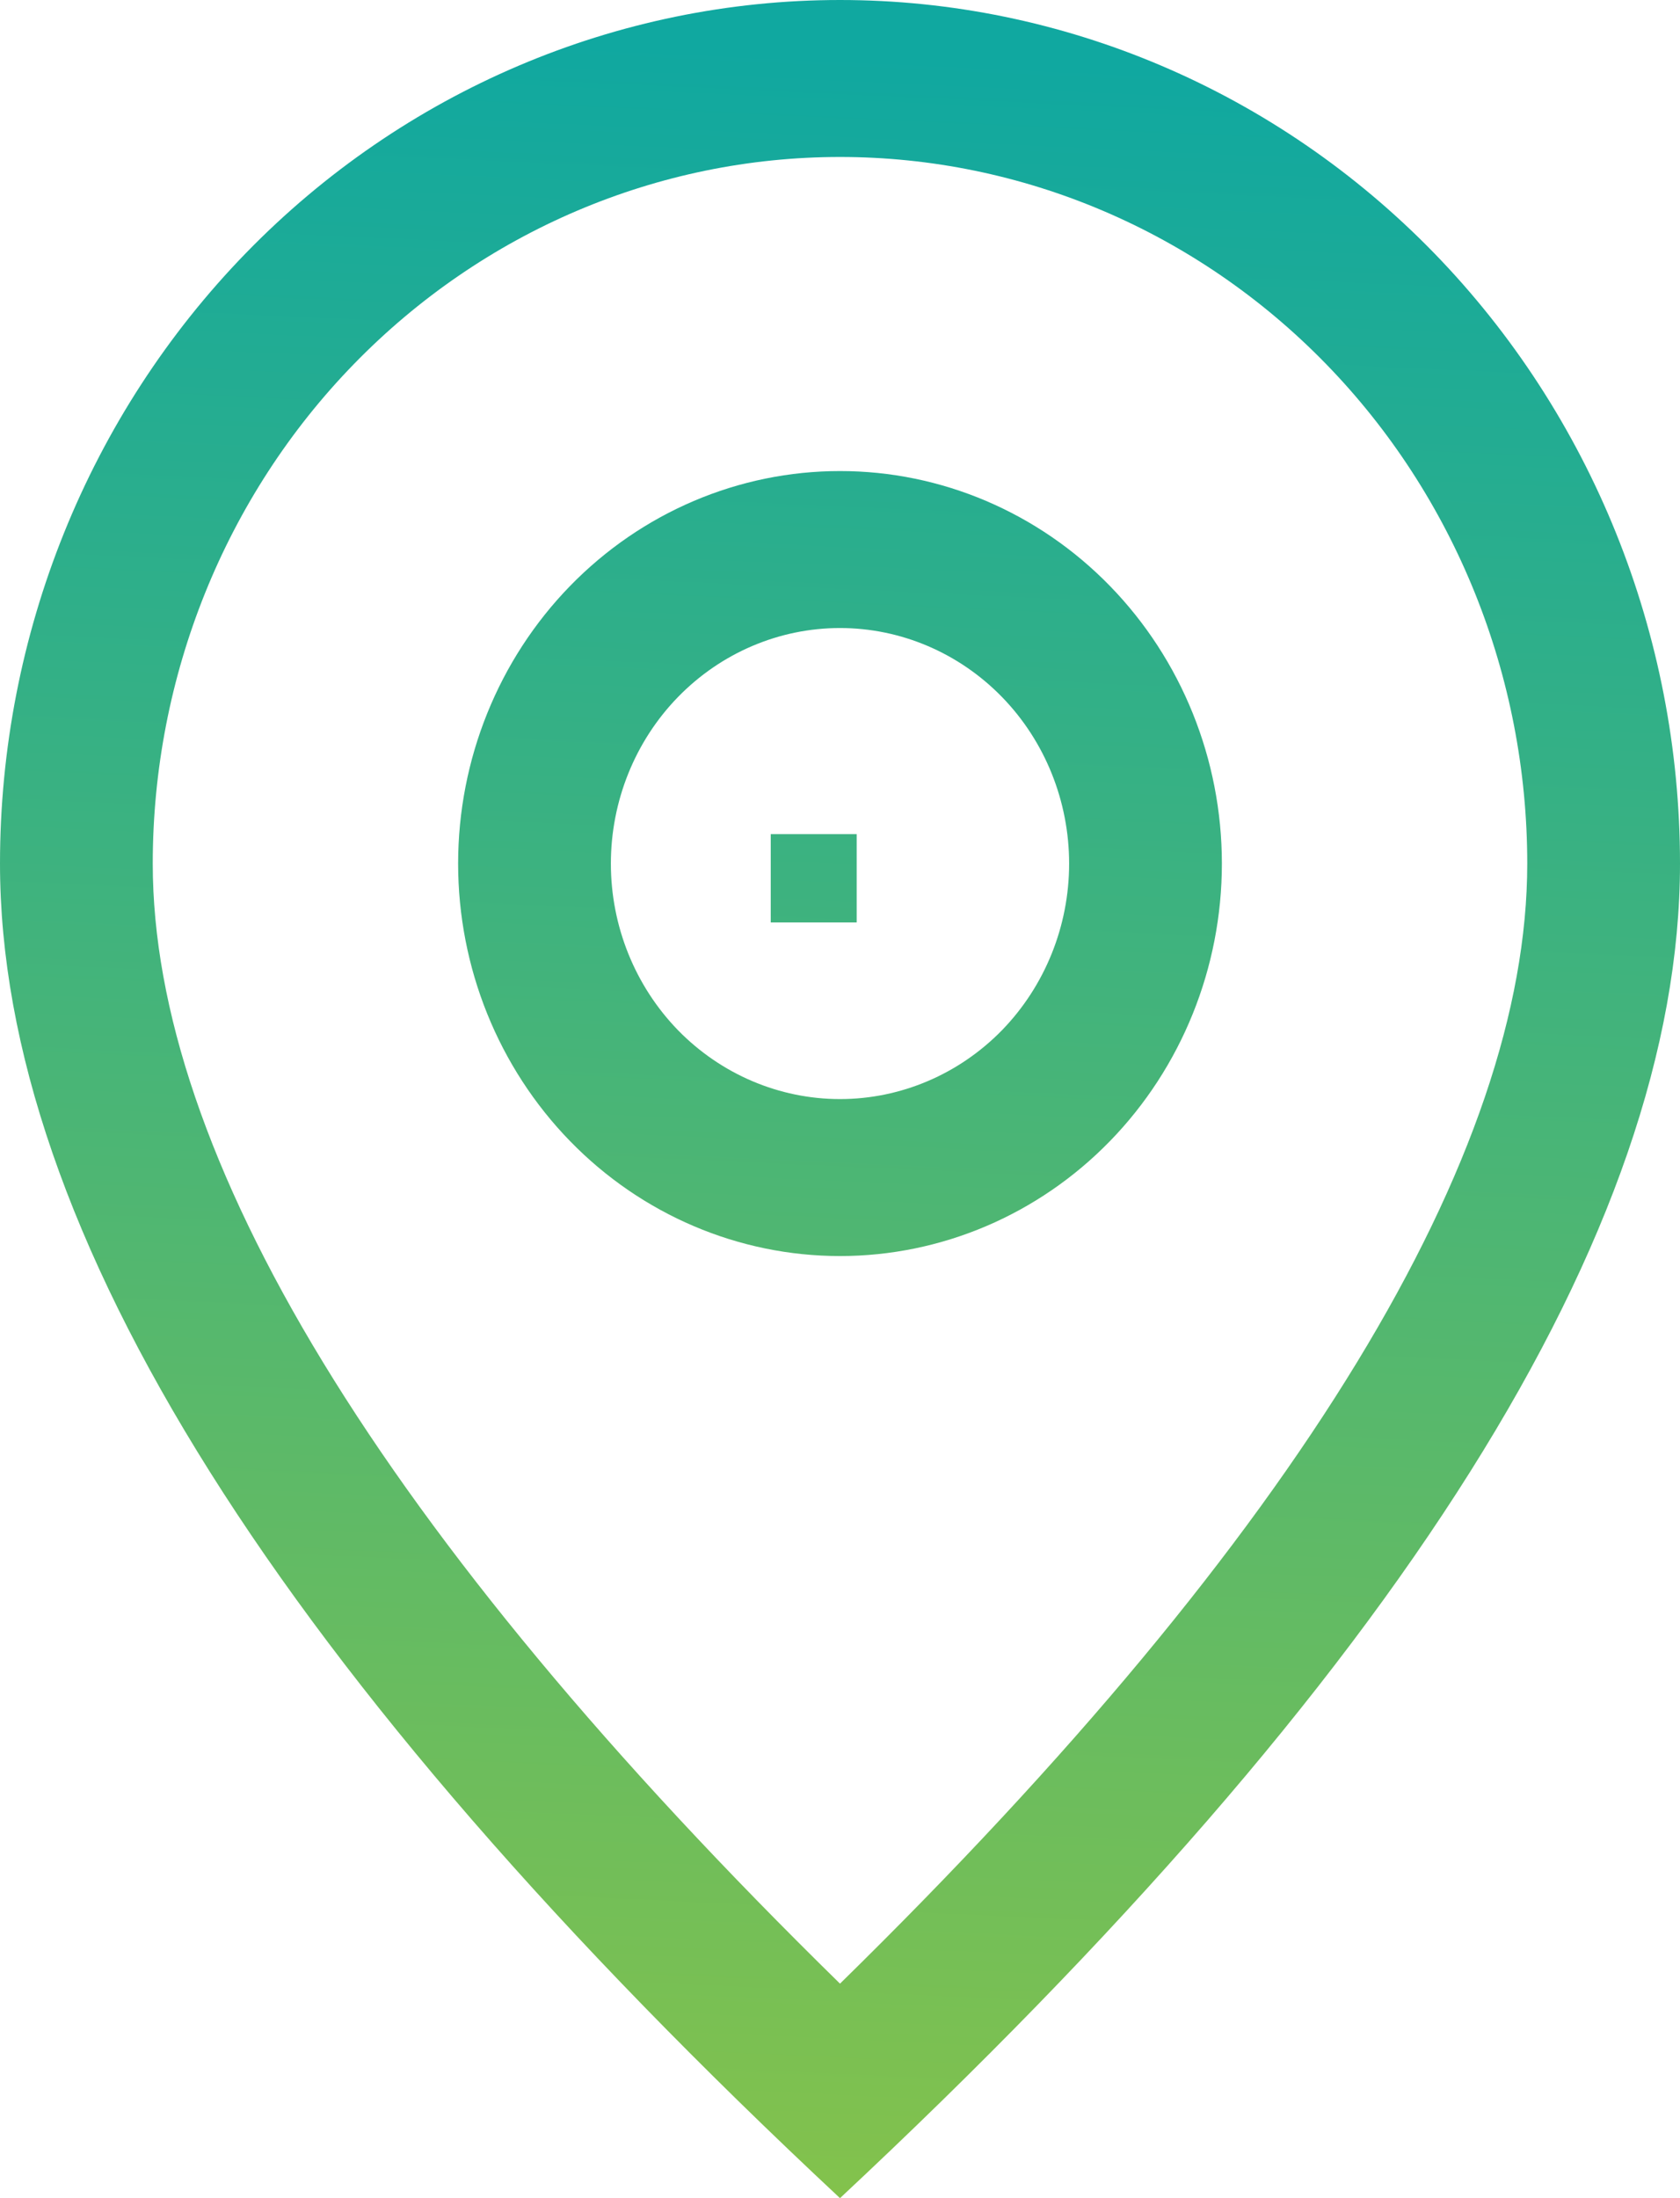<svg width="13" height="17" viewBox="0 0 13 17" fill="none" xmlns="http://www.w3.org/2000/svg">
<path d="M6.426 6.527H6.168C6.158 6.527 6.148 6.531 6.141 6.538C6.135 6.545 6.131 6.555 6.131 6.565V7.02C6.131 7.03 6.135 7.04 6.141 7.047C6.148 7.054 6.158 7.058 6.168 7.058H6.426C6.436 7.058 6.445 7.054 6.452 7.047C6.459 7.04 6.463 7.03 6.463 7.02V6.565C6.463 6.555 6.459 6.545 6.452 6.538C6.445 6.531 6.436 6.527 6.426 6.527ZM6.168 6.565H6.426V6.906H6.168V6.565ZM6.168 7.02V6.944H6.426V7.02H6.168Z" fill="url(#paint0_linear_242_2579)"/>
<path d="M6.278 6.963H6.315V7.001H6.278V6.963Z" fill="url(#paint1_linear_242_2579)"/>
<path d="M5.964 6.451H6.629V7.134H5.964V6.451Z" fill="url(#paint2_linear_242_2579)"/>
<path d="M11.818 6.679C11.818 5.229 11.258 3.839 10.261 2.815C9.263 1.79 7.91 1.214 6.5 1.214C5.09 1.214 3.737 1.79 2.739 2.815C1.742 3.839 1.182 5.229 1.182 6.679C1.182 8.92 2.927 11.842 6.5 15.341C10.073 11.842 11.818 8.92 11.818 6.679ZM6.5 17C2.166 12.953 0 9.511 0 6.679C0 4.907 0.685 3.209 1.904 1.956C3.123 0.704 4.776 0 6.5 0C8.224 0 9.877 0.704 11.096 1.956C12.315 3.209 13 4.907 13 6.679C13 9.511 10.834 12.953 6.5 17Z" fill="url(#paint3_linear_242_2579)"/>
<path d="M6.5 8.5C6.97 8.5 7.421 8.308 7.754 7.967C8.086 7.625 8.273 7.162 8.273 6.679C8.273 6.196 8.086 5.732 7.754 5.391C7.421 5.049 6.97 4.857 6.5 4.857C6.03 4.857 5.579 5.049 5.246 5.391C4.914 5.732 4.727 6.196 4.727 6.679C4.727 7.162 4.914 7.625 5.246 7.967C5.579 8.308 6.03 8.5 6.5 8.5ZM6.5 9.714C5.716 9.714 4.965 9.394 4.411 8.825C3.857 8.256 3.545 7.484 3.545 6.679C3.545 5.873 3.857 5.101 4.411 4.532C4.965 3.963 5.716 3.643 6.5 3.643C7.284 3.643 8.035 3.963 8.589 4.532C9.143 5.101 9.455 5.873 9.455 6.679C9.455 7.484 9.143 8.256 8.589 8.825C8.035 9.394 7.284 9.714 6.5 9.714Z" fill="url(#paint4_linear_242_2579)"/>
<defs>
<linearGradient id="paint0_linear_242_2579" x1="7.238" y1="0.438" x2="6.478" y2="16.999" gradientUnits="userSpaceOnUse">
<stop stop-color="#10A8A0"/>
<stop offset="1" stop-color="#83C24C"/>
</linearGradient>
<linearGradient id="paint1_linear_242_2579" x1="7.238" y1="0.438" x2="6.478" y2="16.999" gradientUnits="userSpaceOnUse">
<stop stop-color="#10A8A0"/>
<stop offset="1" stop-color="#83C24C"/>
</linearGradient>
<linearGradient id="paint2_linear_242_2579" x1="7.238" y1="0.438" x2="6.478" y2="16.999" gradientUnits="userSpaceOnUse">
<stop stop-color="#10A8A0"/>
<stop offset="1" stop-color="#83C24C"/>
</linearGradient>
<linearGradient id="paint3_linear_242_2579" x1="7.238" y1="0.438" x2="6.478" y2="16.999" gradientUnits="userSpaceOnUse">
<stop stop-color="#10A8A0"/>
<stop offset="1" stop-color="#83C24C"/>
</linearGradient>
<linearGradient id="paint4_linear_242_2579" x1="7.238" y1="0.438" x2="6.478" y2="16.999" gradientUnits="userSpaceOnUse">
<stop stop-color="#10A8A0"/>
<stop offset="1" stop-color="#83C24C"/>
</linearGradient>
</defs>
</svg>

